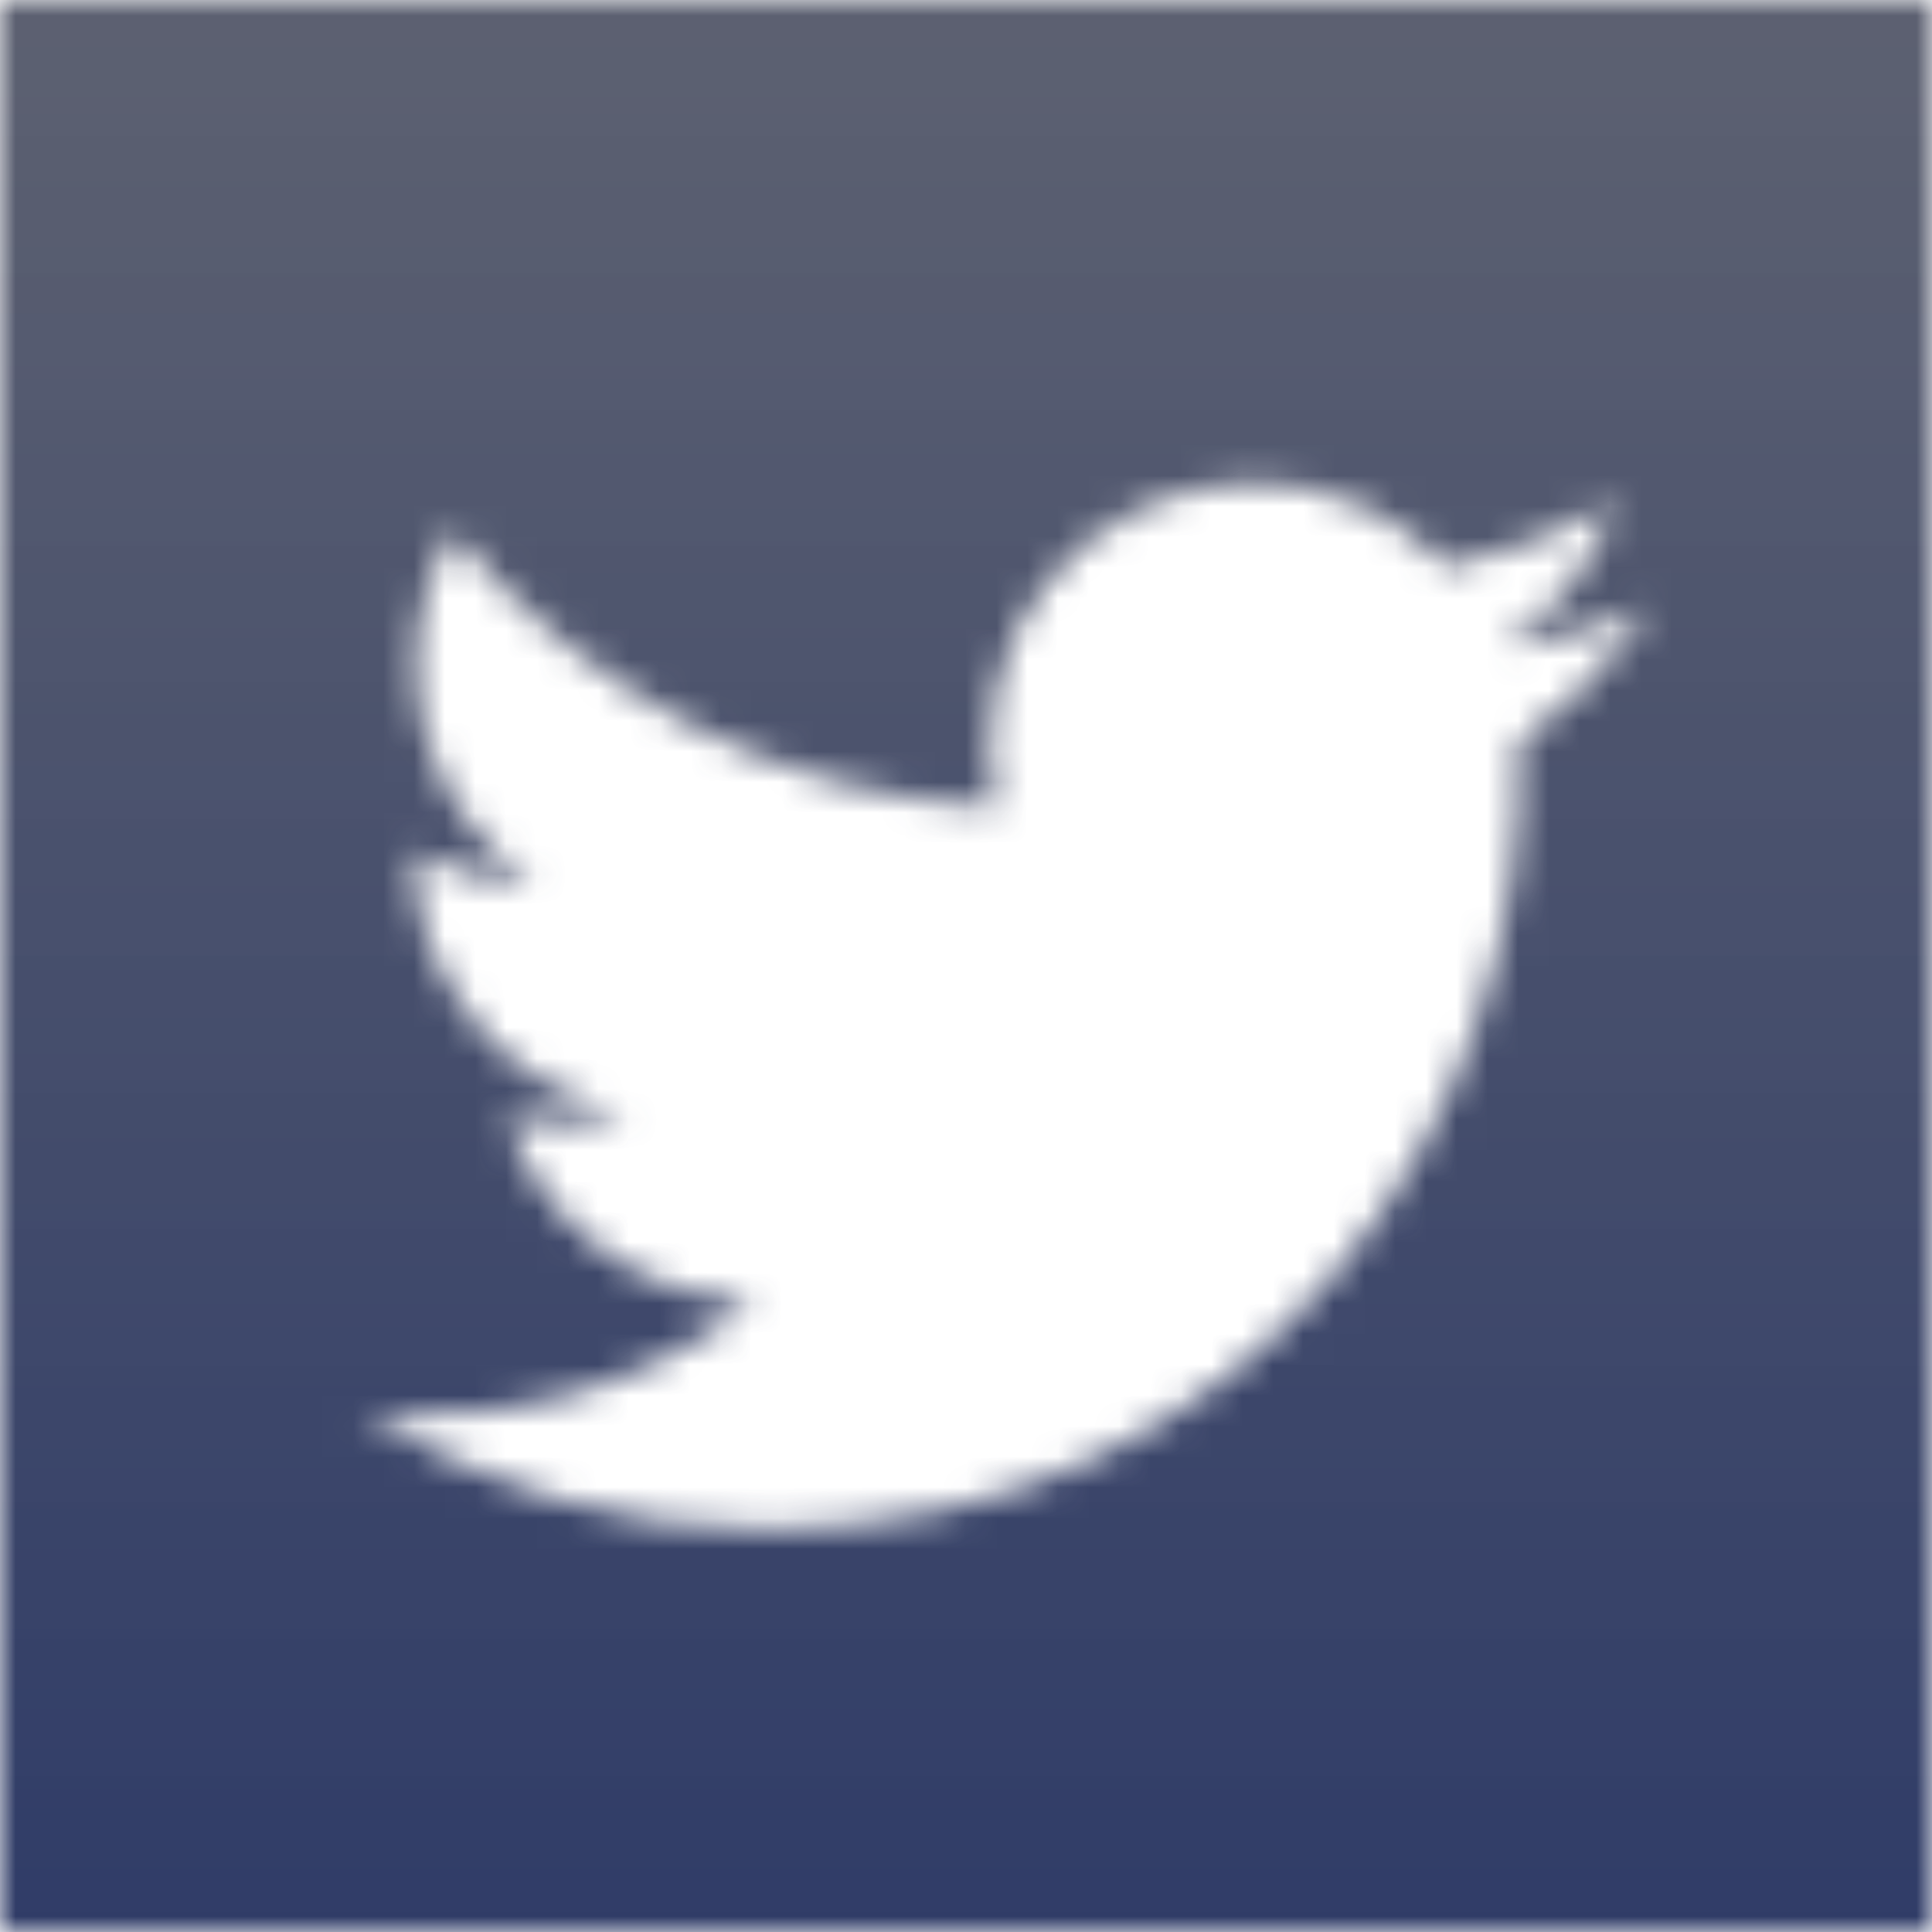 <svg width="63" height="63" viewBox="0 0 63 63" fill="none" xmlns="http://www.w3.org/2000/svg">
<mask id="mask0" mask-type="alpha" maskUnits="userSpaceOnUse" x="0" y="0" width="63" height="63">
<path d="M0 0V63H63V0H0ZM49.513 24.247C50.059 36.367 41.021 49.88 25.021 49.88C20.155 49.88 15.627 48.455 11.812 46.008C16.385 46.547 20.948 45.279 24.57 42.441C20.798 42.37 17.616 39.879 16.522 36.456C17.874 36.713 19.202 36.637 20.412 36.309C16.267 35.477 13.409 31.744 13.5 27.752C14.661 28.397 15.992 28.786 17.401 28.83C13.566 26.266 12.479 21.2 14.734 17.325C18.984 22.538 25.334 25.969 32.495 26.329C31.238 20.94 35.327 15.75 40.89 15.75C43.368 15.75 45.607 16.795 47.179 18.472C49.143 18.086 50.988 17.37 52.652 16.383C52.009 18.396 50.642 20.084 48.864 21.15C50.607 20.94 52.269 20.478 53.812 19.793C52.657 21.515 51.195 23.032 49.513 24.247V24.247Z" fill="black"/>
</mask>
<g mask="url(#mask0)">
<rect x="-20" y="-31" width="117" height="125" fill="url(#paint0_linear)"/>
</g>
<defs>
<linearGradient id="paint0_linear" x1="38.5" y1="-31" x2="38.5" y2="94" gradientUnits="userSpaceOnUse">
<stop stop-color="#505156" stop-opacity="0.81"/>
<stop offset="1" stop-color="#041655" stop-opacity="0.92"/>
</linearGradient>
</defs>
</svg>
